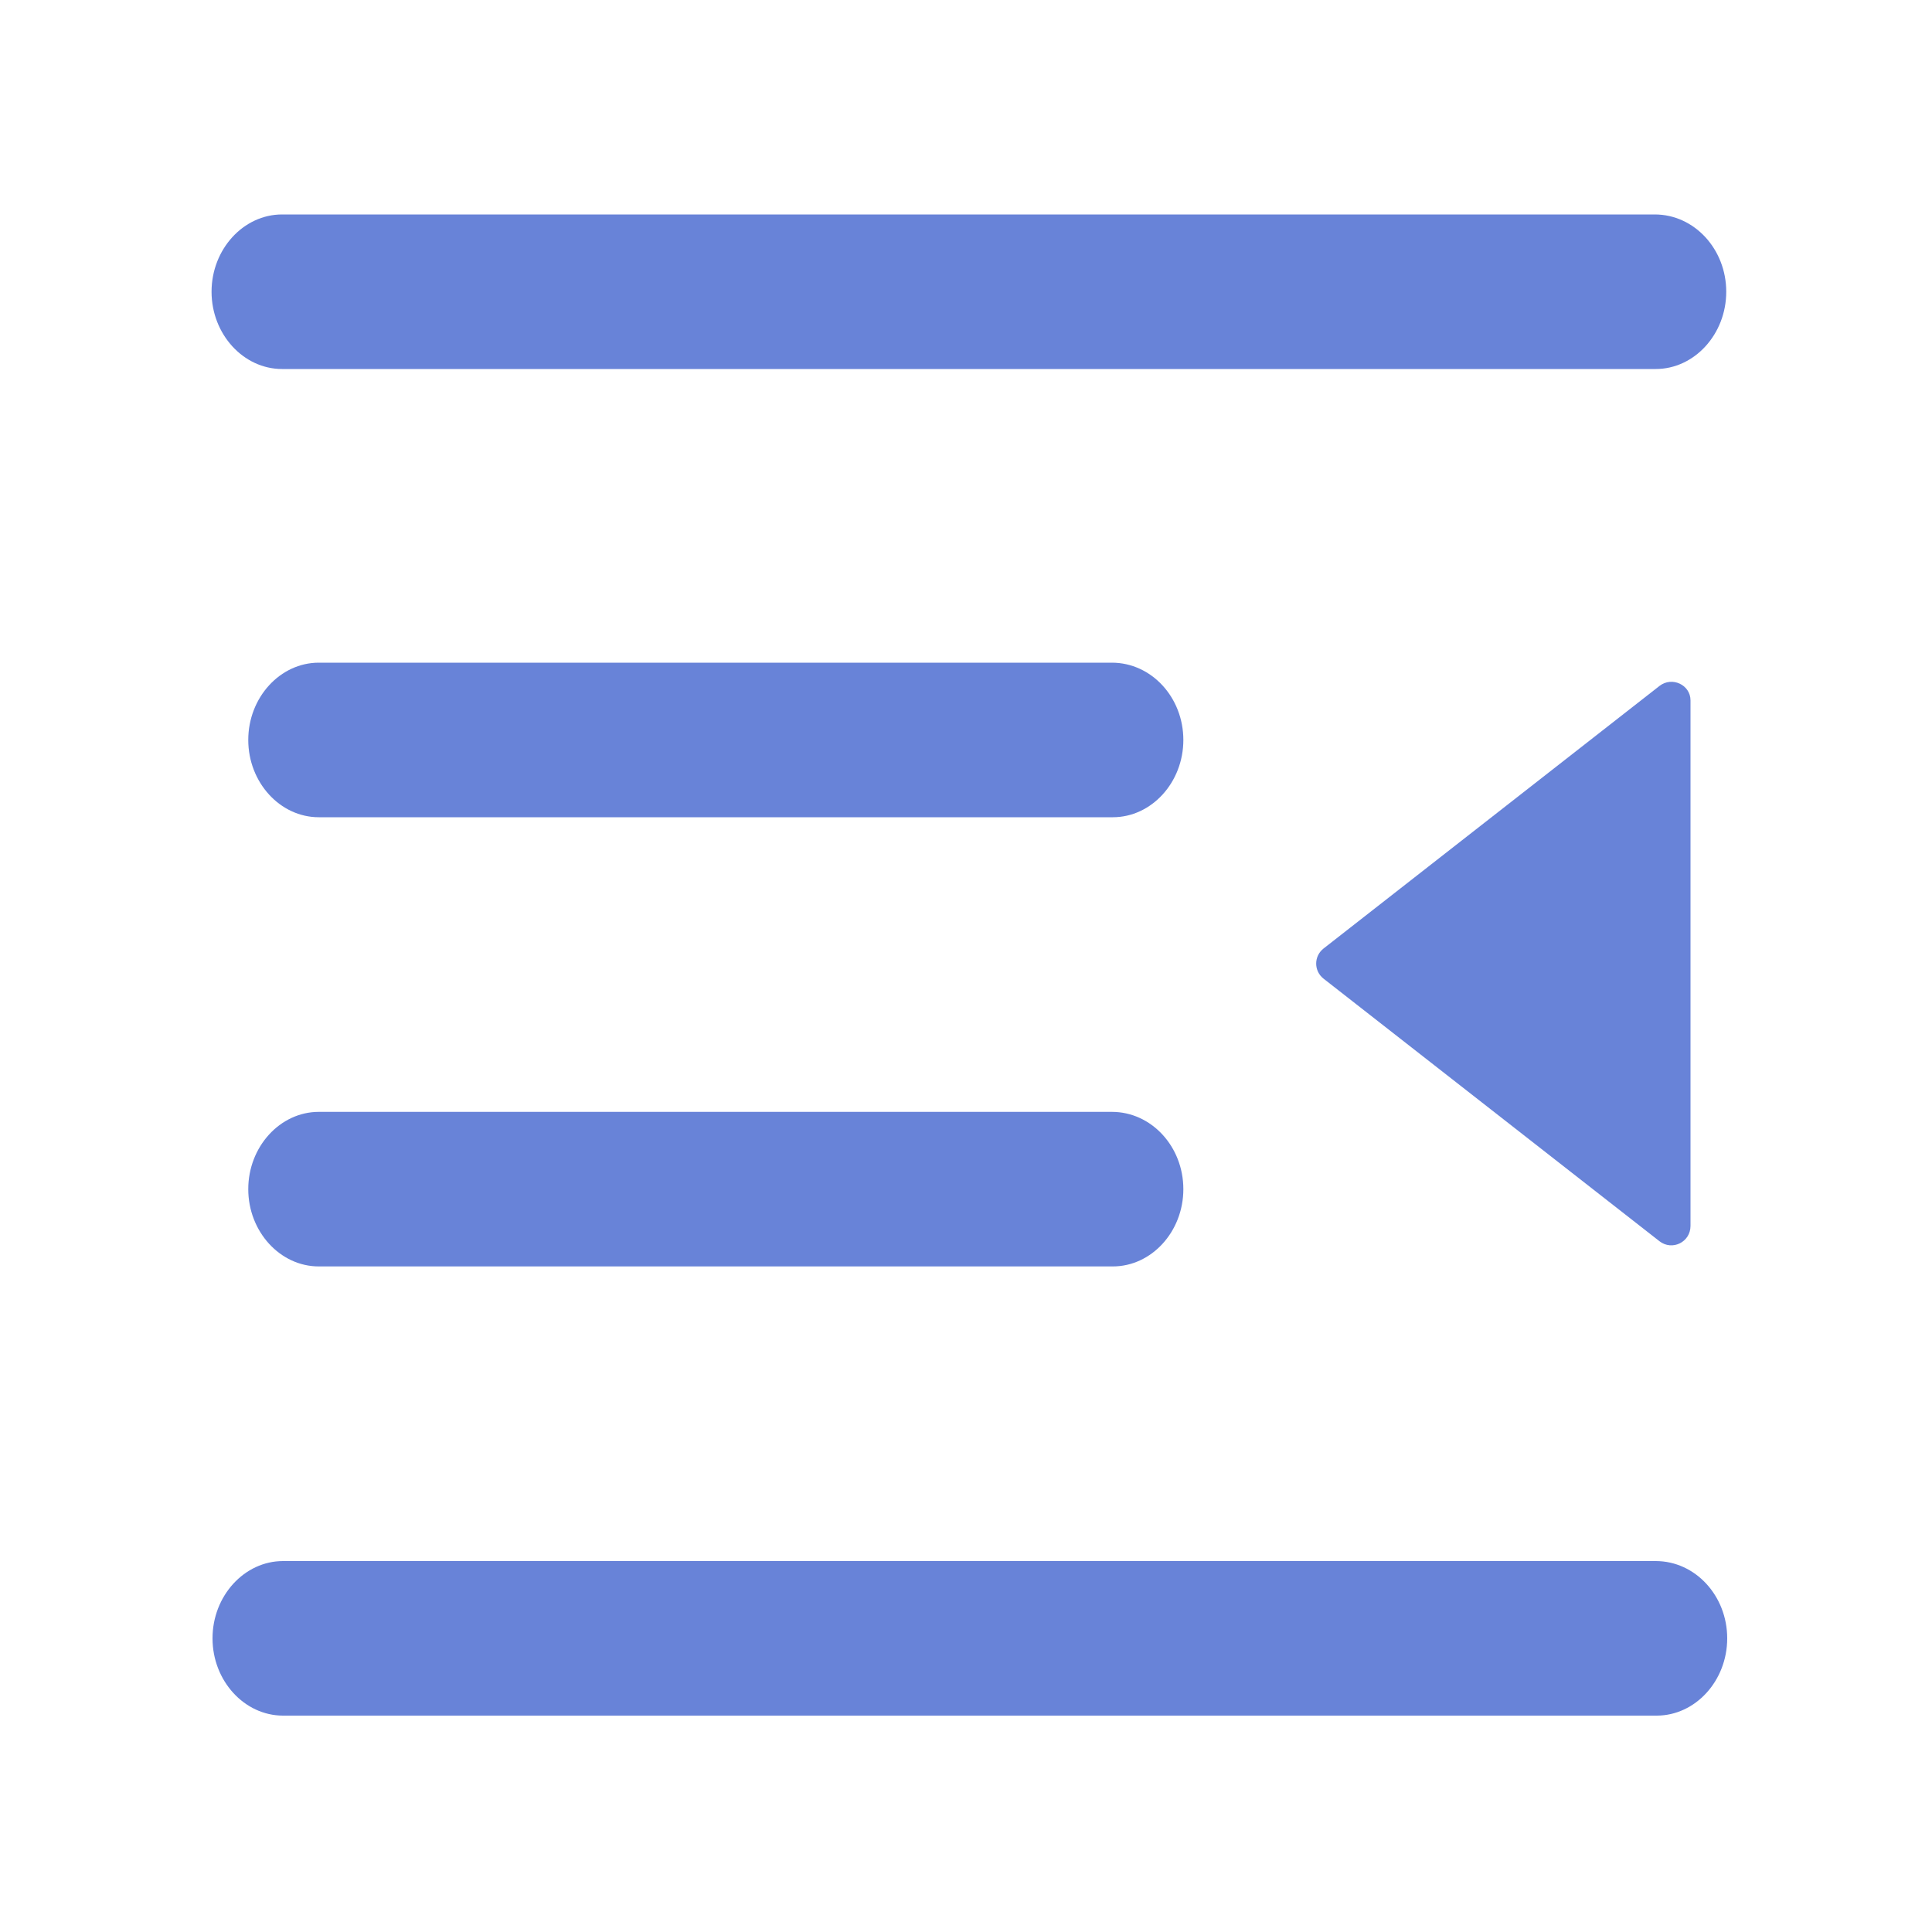 <?xml version="1.0" encoding="utf-8"?>
<!-- Generator: Adobe Illustrator 22.0.1, SVG Export Plug-In . SVG Version: 6.00 Build 0)  -->
<svg version="1.1" id="图层_1" xmlns="http://www.w3.org/2000/svg" xmlns:xlink="http://www.w3.org/1999/xlink" x="0px" y="0px"
	 viewBox="0 0 200 200" enable-background="new 0 0 200 200" xml:space="preserve">
<g id="图层_1_1_">
	<g>
		<path fill="#6883D8" d="M175,126.9V72.5c0-1.6-1.9-2.5-3.2-1.5L137,98.2c-1,0.8-1,2.3,0,3.1l34.8,27.2
			C173.1,129.5,175,128.6,175,126.9z"/>
		<path fill="#6883D8" d="M178.8,169.6L178.8,169.6c0,4.4-3.3,8-7.3,8H29.3c-4,0-7.3-3.6-7.3-8l0,0c0-4.4,3.3-8,7.3-8h142.1
			C175.5,161.6,178.8,165.2,178.8,169.6z"/>
		<path fill="#6883D8" d="M178.7,30.2L178.7,30.2c0,4.4-3.3,8-7.3,8H29.2c-4,0-7.3-3.6-7.3-8l0,0c0-4.4,3.3-8,7.3-8h142.1
			C175.4,22.2,178.7,25.8,178.7,30.2z"/>
		<path fill="#6883D8" d="M122.5,76.6L122.5,76.6c0,4.4-3.3,8-7.3,8H33c-4,0-7.3-3.6-7.3-8l0,0c0-4.4,3.3-8,7.3-8h82.1
			C119.2,68.6,122.5,72.2,122.5,76.6z"/>
		<path fill="#6883D8" d="M122.5,123.1L122.5,123.1c0,4.4-3.3,8-7.3,8H33c-4,0-7.3-3.6-7.3-8l0,0c0-4.4,3.3-8,7.3-8h82.1
			C119.2,115.1,122.5,118.7,122.5,123.1z"/>
	</g>
</g>
</svg>
